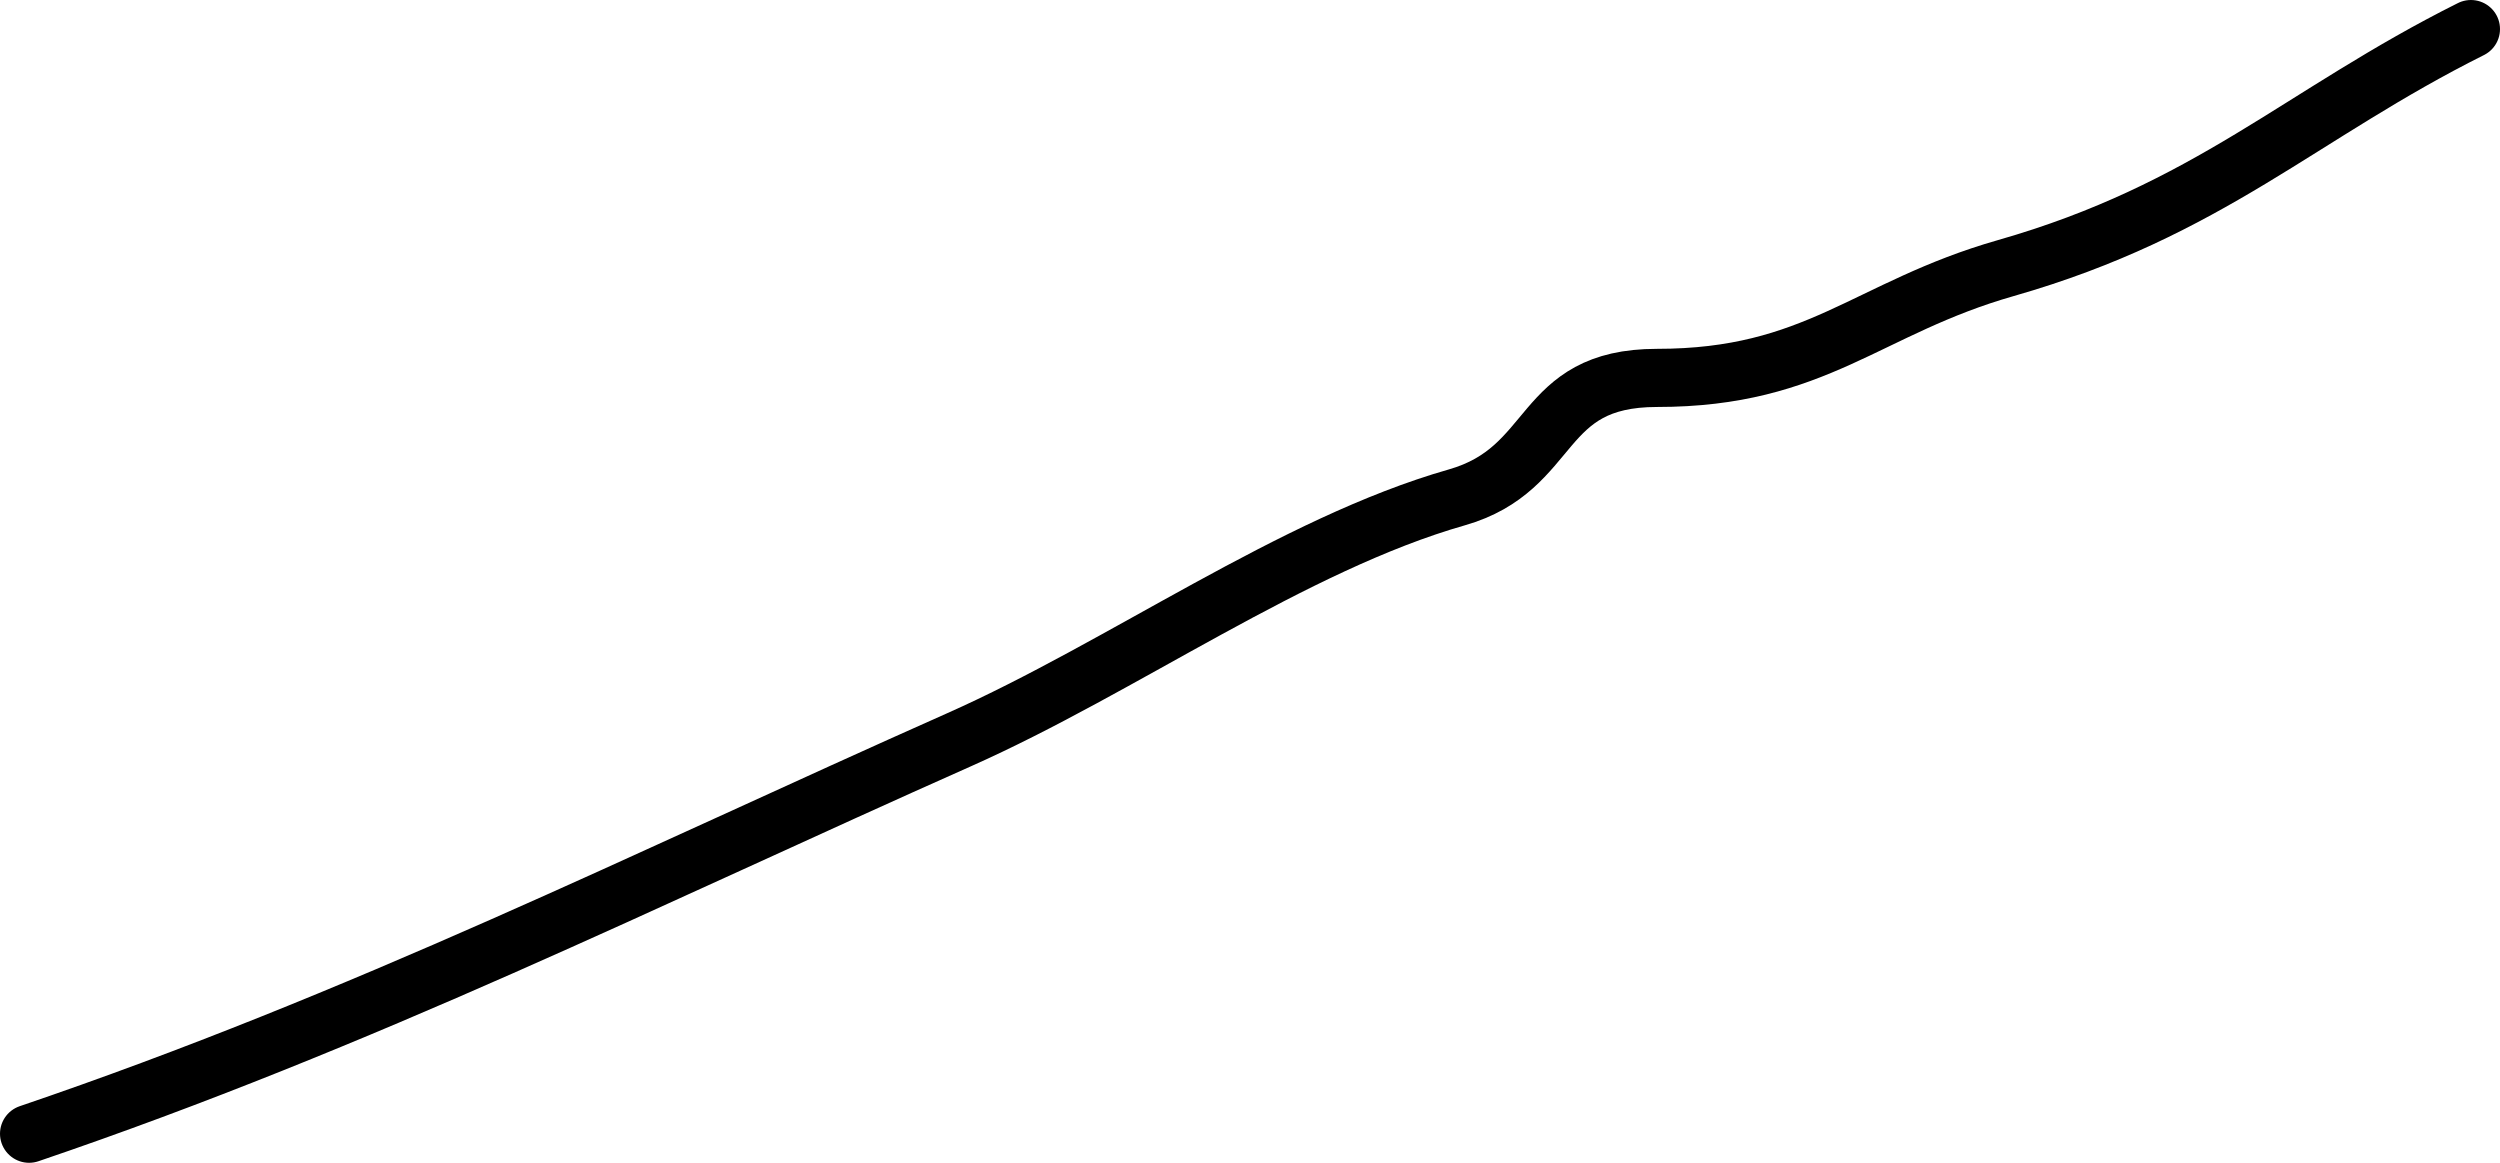 <svg width="86" height="40" viewBox="0 0 86 40" fill="none" xmlns="http://www.w3.org/2000/svg">
<path d="M1 39C12.512 35.086 22.177 30.255 33 25.444C38.624 22.945 44.472 18.722 50.111 17.111C53.574 16.122 52.861 13 57 13C62.474 13 64.204 10.592 69 9.222C76 7.222 79.134 3.933 85 1" stroke="black" stroke-width="2" stroke-linecap="round"/>
</svg>
